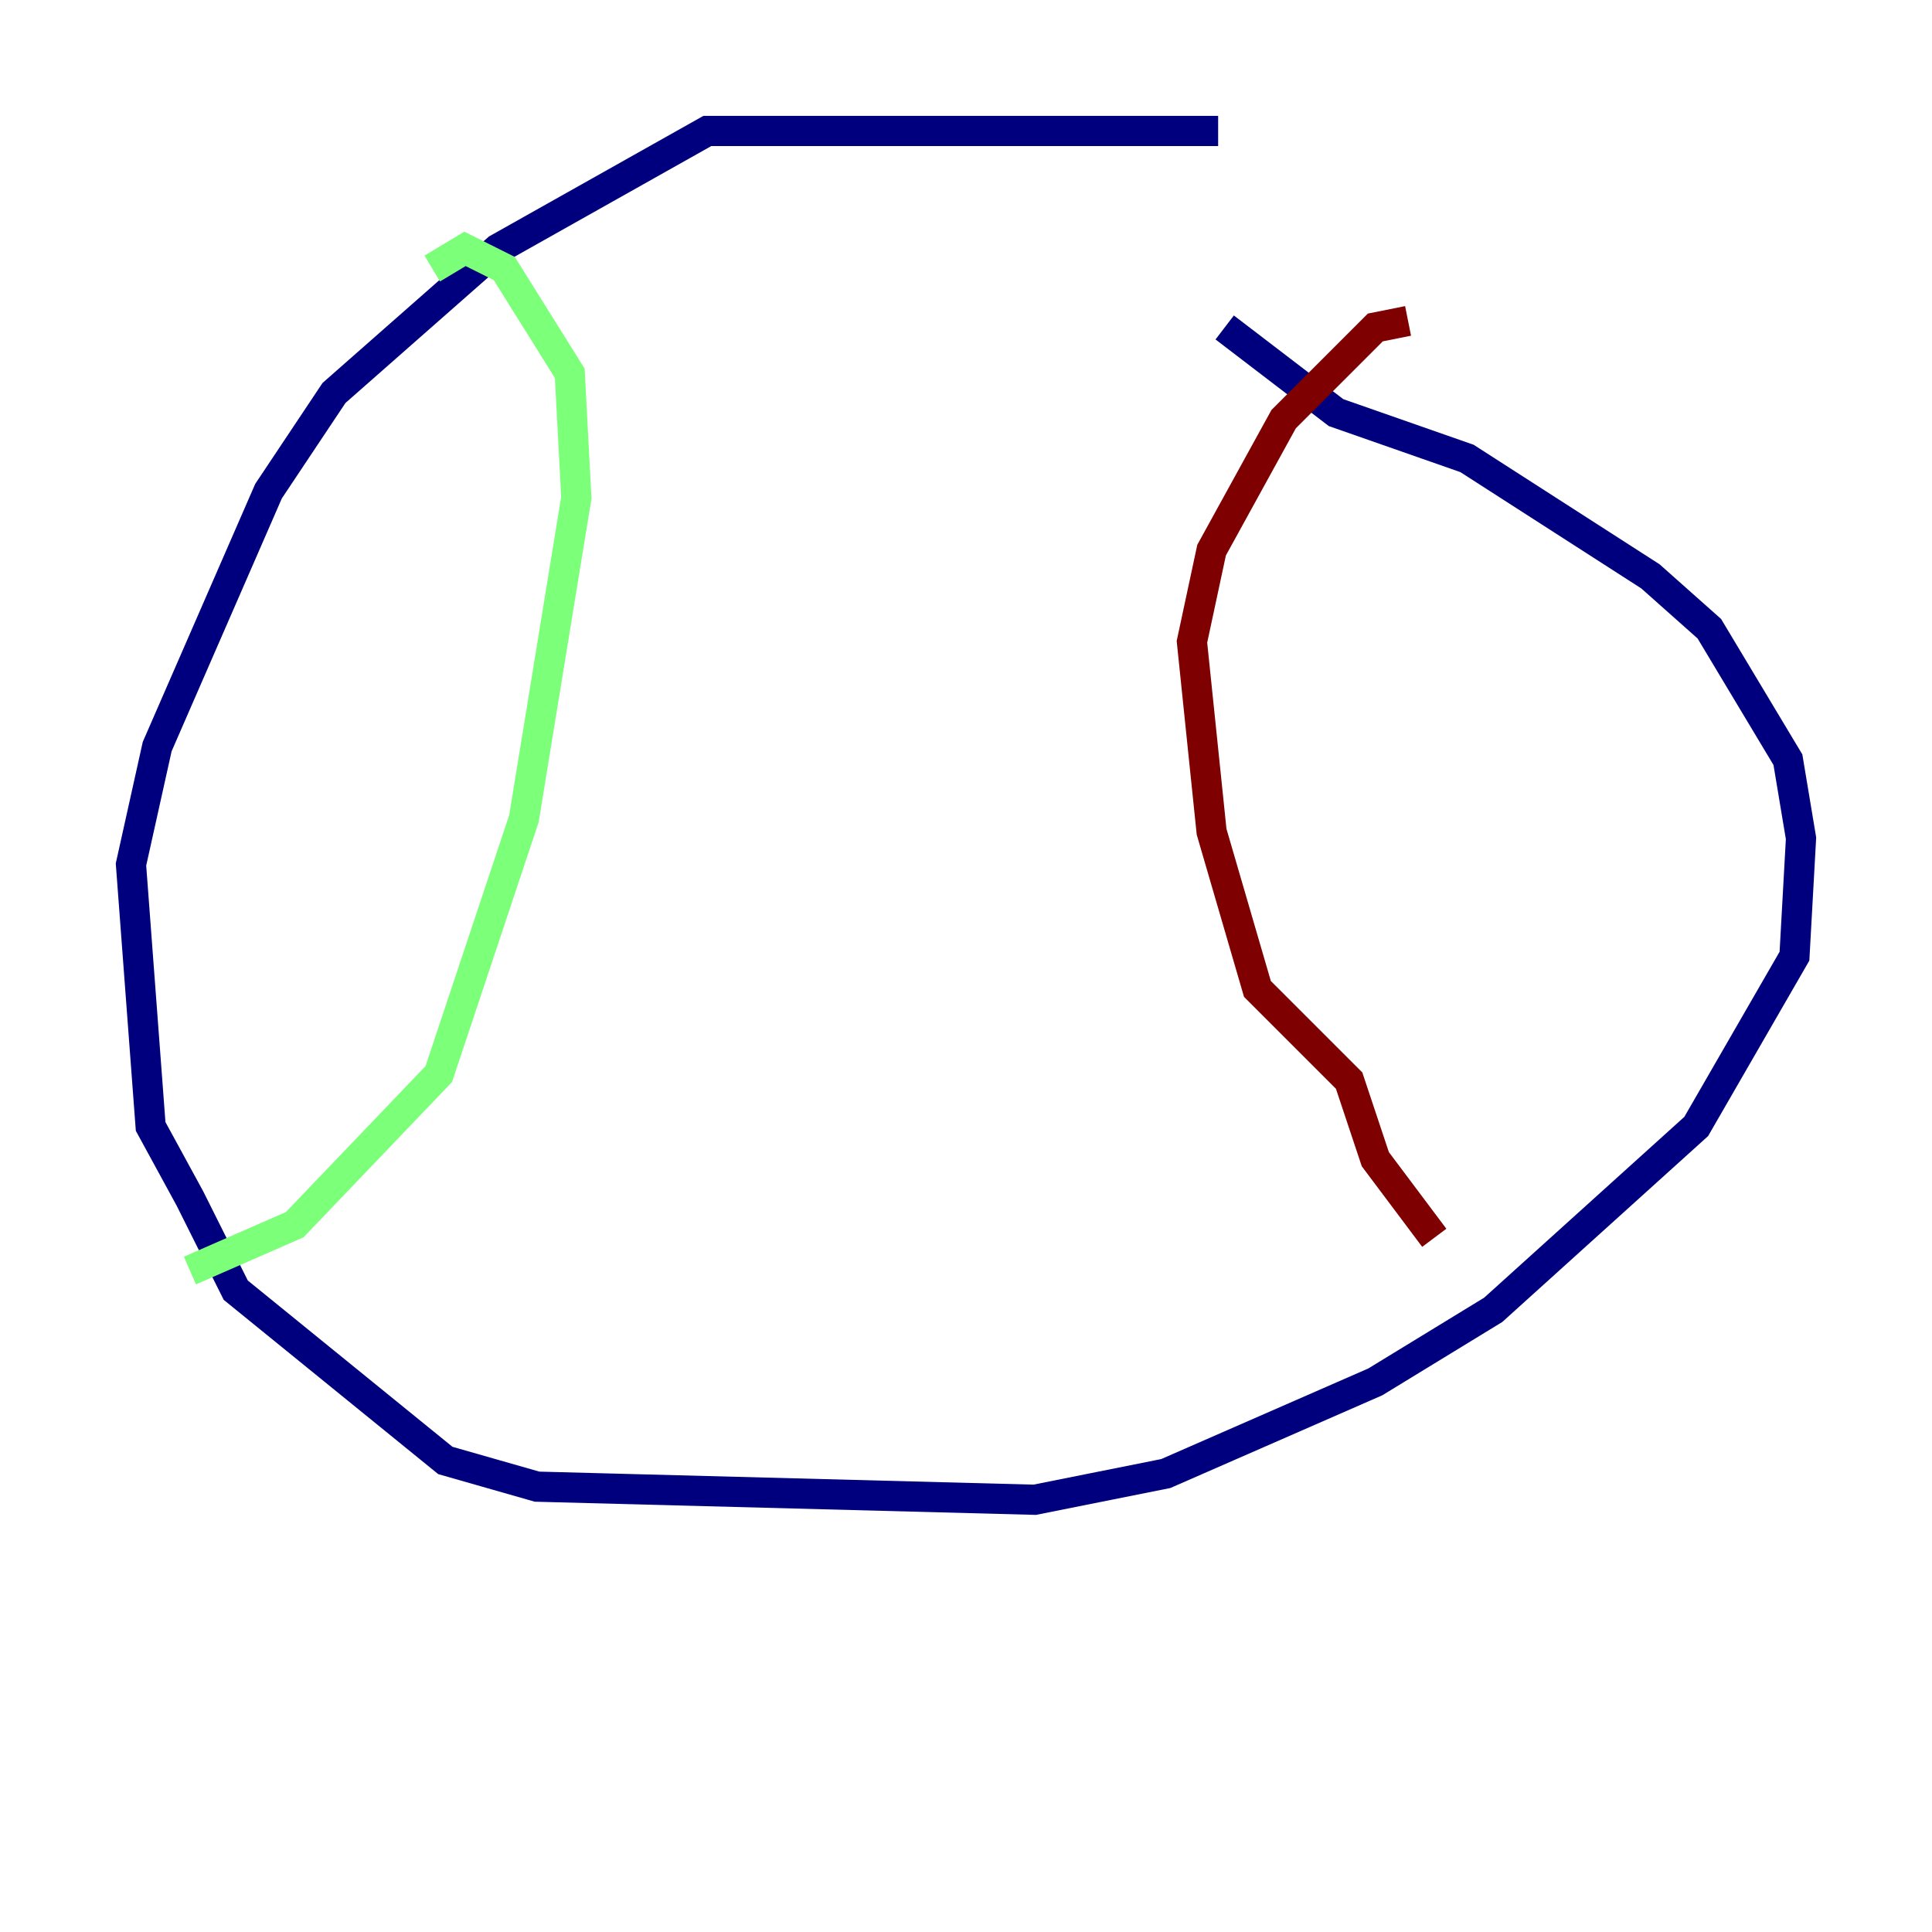 <?xml version="1.0" encoding="utf-8" ?>
<svg baseProfile="tiny" height="128" version="1.2" viewBox="0,0,128,128" width="128" xmlns="http://www.w3.org/2000/svg" xmlns:ev="http://www.w3.org/2001/xml-events" xmlns:xlink="http://www.w3.org/1999/xlink"><defs /><polyline fill="none" points="80.705,8.678 46.861,8.678 32.976,16.488 22.129,26.034 17.79,32.542 10.414,49.464 8.678,57.275 9.98,74.63 12.583,79.403 15.62,85.478 29.505,96.759 35.58,98.495 68.556,99.363 77.234,97.627 91.119,91.552 98.929,86.78 112.38,74.63 118.888,63.349 119.322,55.539 118.454,50.332 113.248,41.654 109.342,38.183 97.193,30.373 88.515,27.336 81.139,21.695" stroke="#00007f" stroke-width="2" /><polyline fill="none" points="28.637,17.79 30.807,16.488 33.41,17.79 37.749,24.732 38.183,32.976 34.712,54.237 29.071,71.159 19.525,81.139 12.583,84.176" stroke="#7cff79" stroke-width="2" /><polyline fill="none" points="93.288,21.261 91.119,21.695 85.044,27.77 80.271,36.447 78.969,42.522 80.271,55.105 83.308,65.519 89.383,71.593 91.119,76.8 95.024,82.007" stroke="#7f0000" stroke-width="2" /></svg>